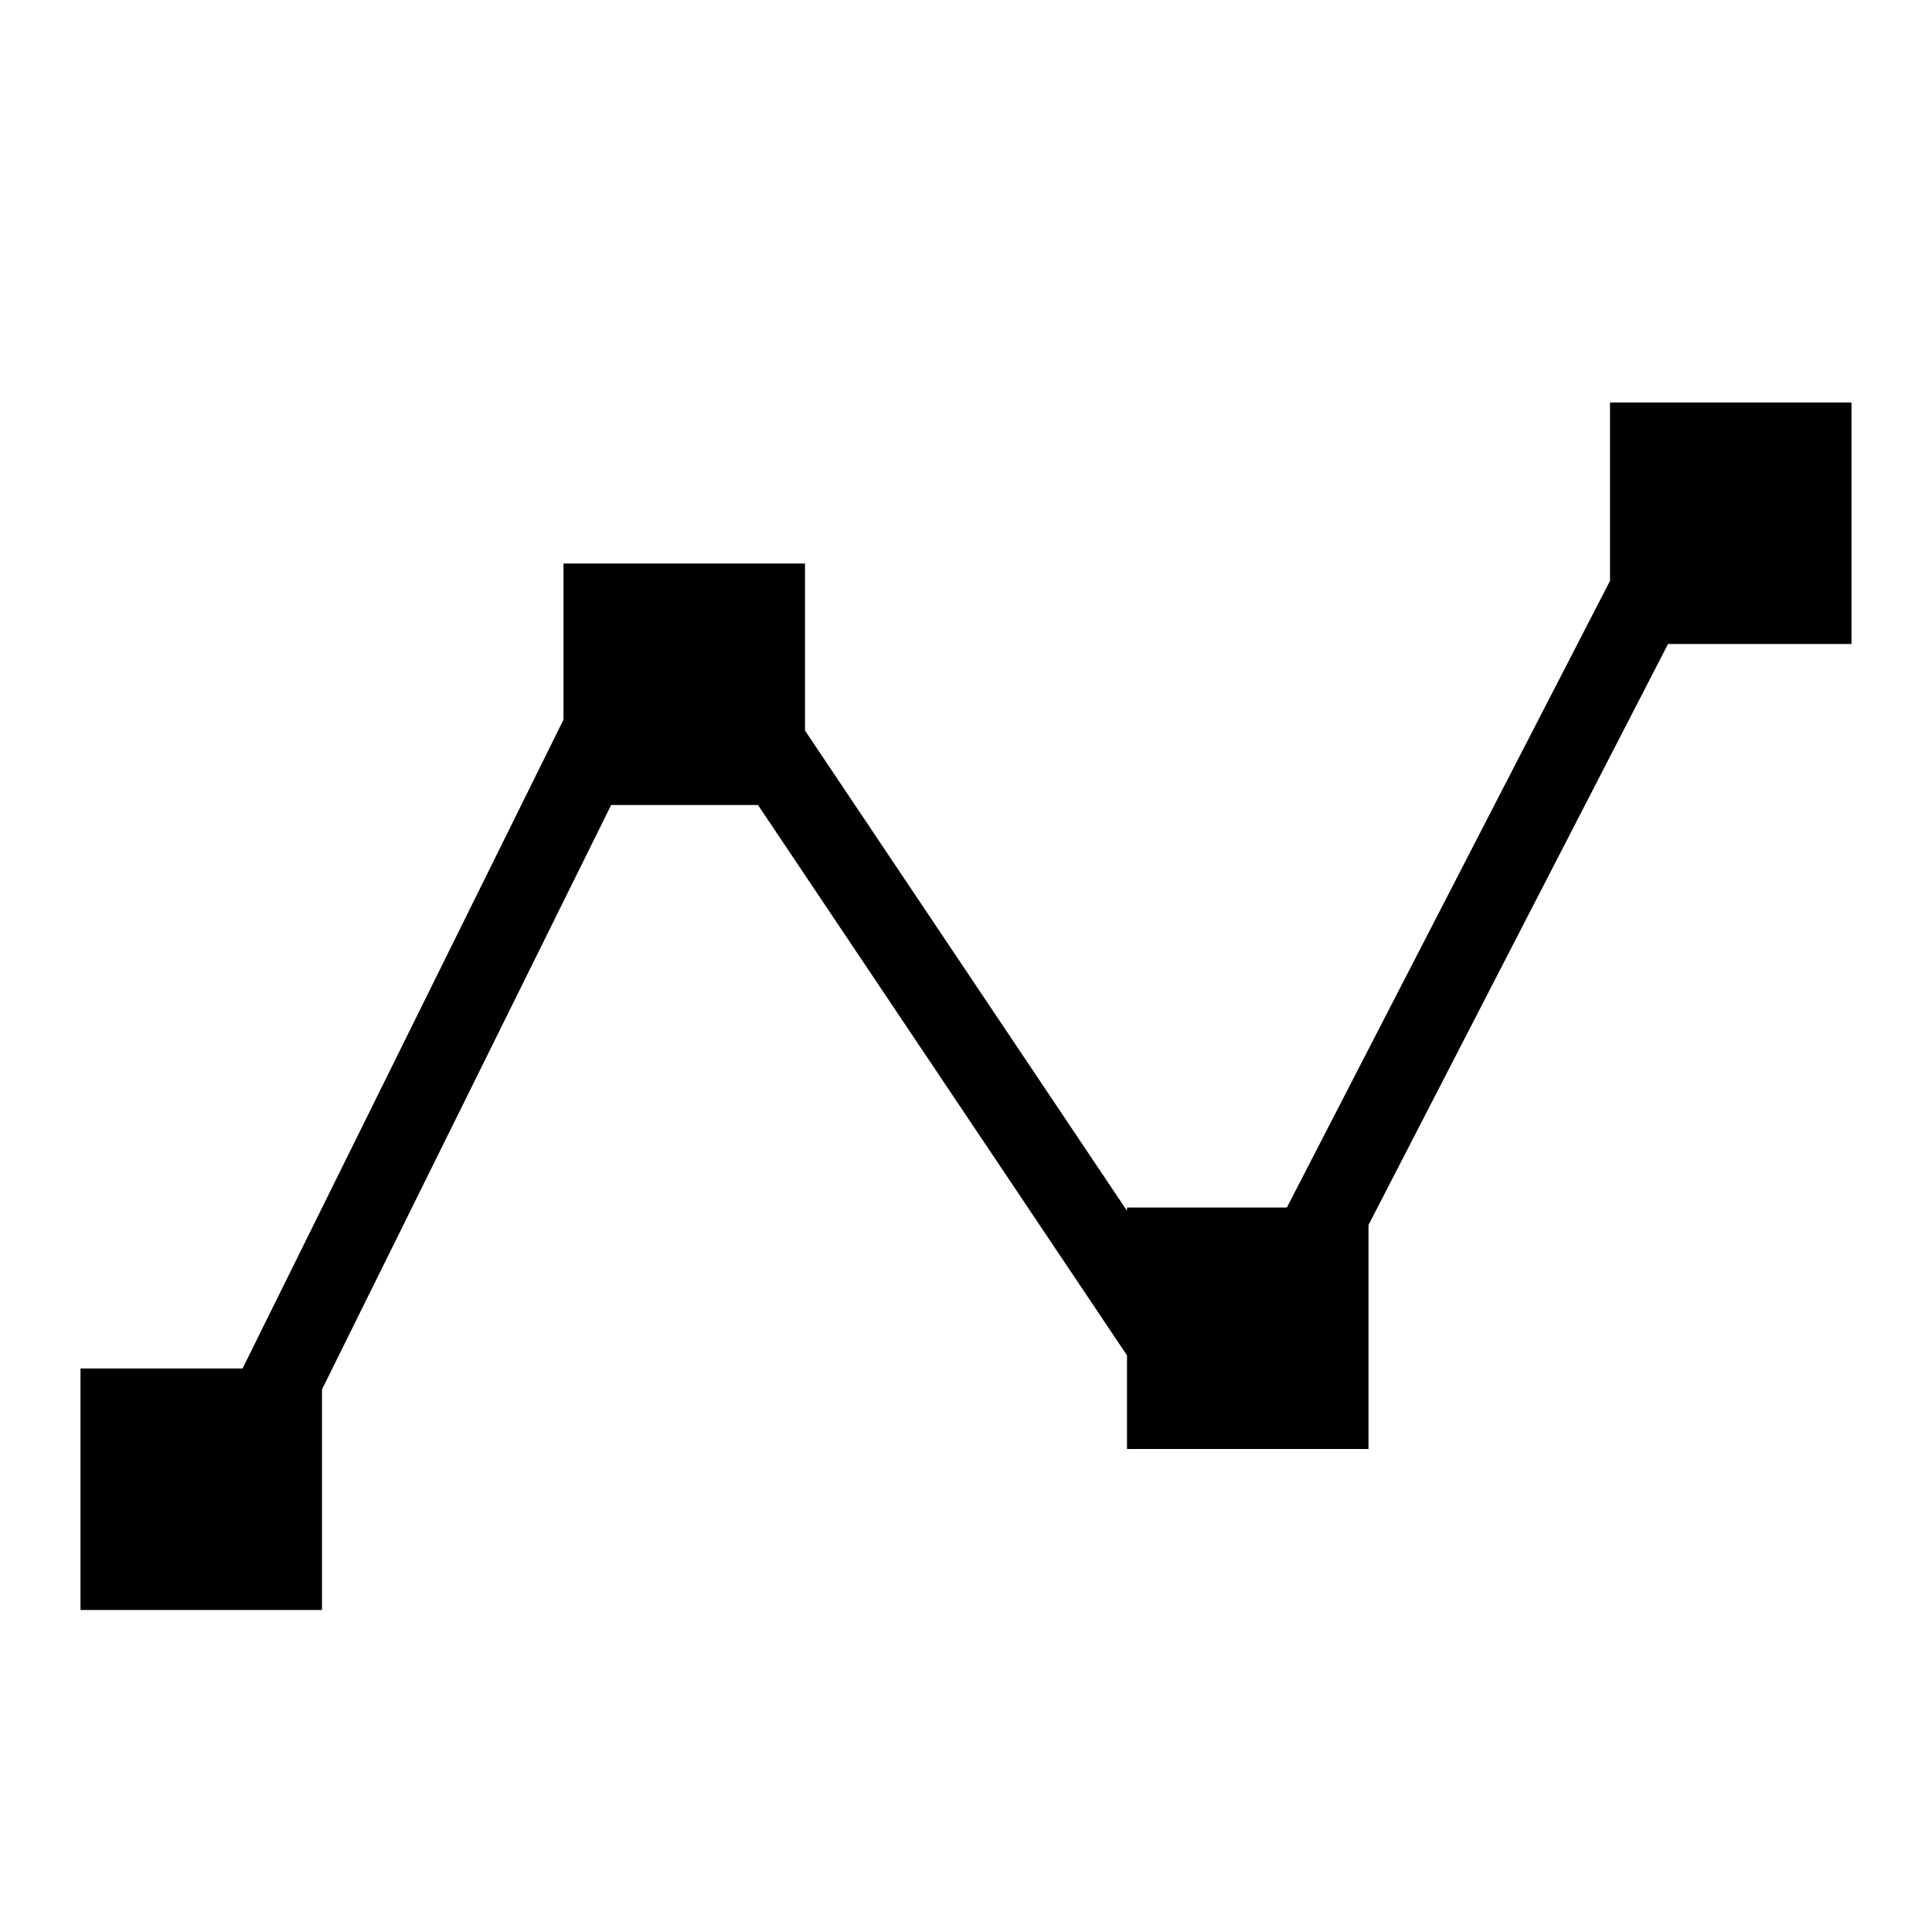 <svg id="icons" xmlns="http://www.w3.org/2000/svg" viewBox="0 0 24 24"><path d="M20.721 8L17 15.217V18h-3v-1.163L9.416 10H7.592L4 17.26V20H1v-3h2.013L7 8.94V7h3v2.075l4 5.966V15h1.986L20 7.216V5h3v3z"/></svg>